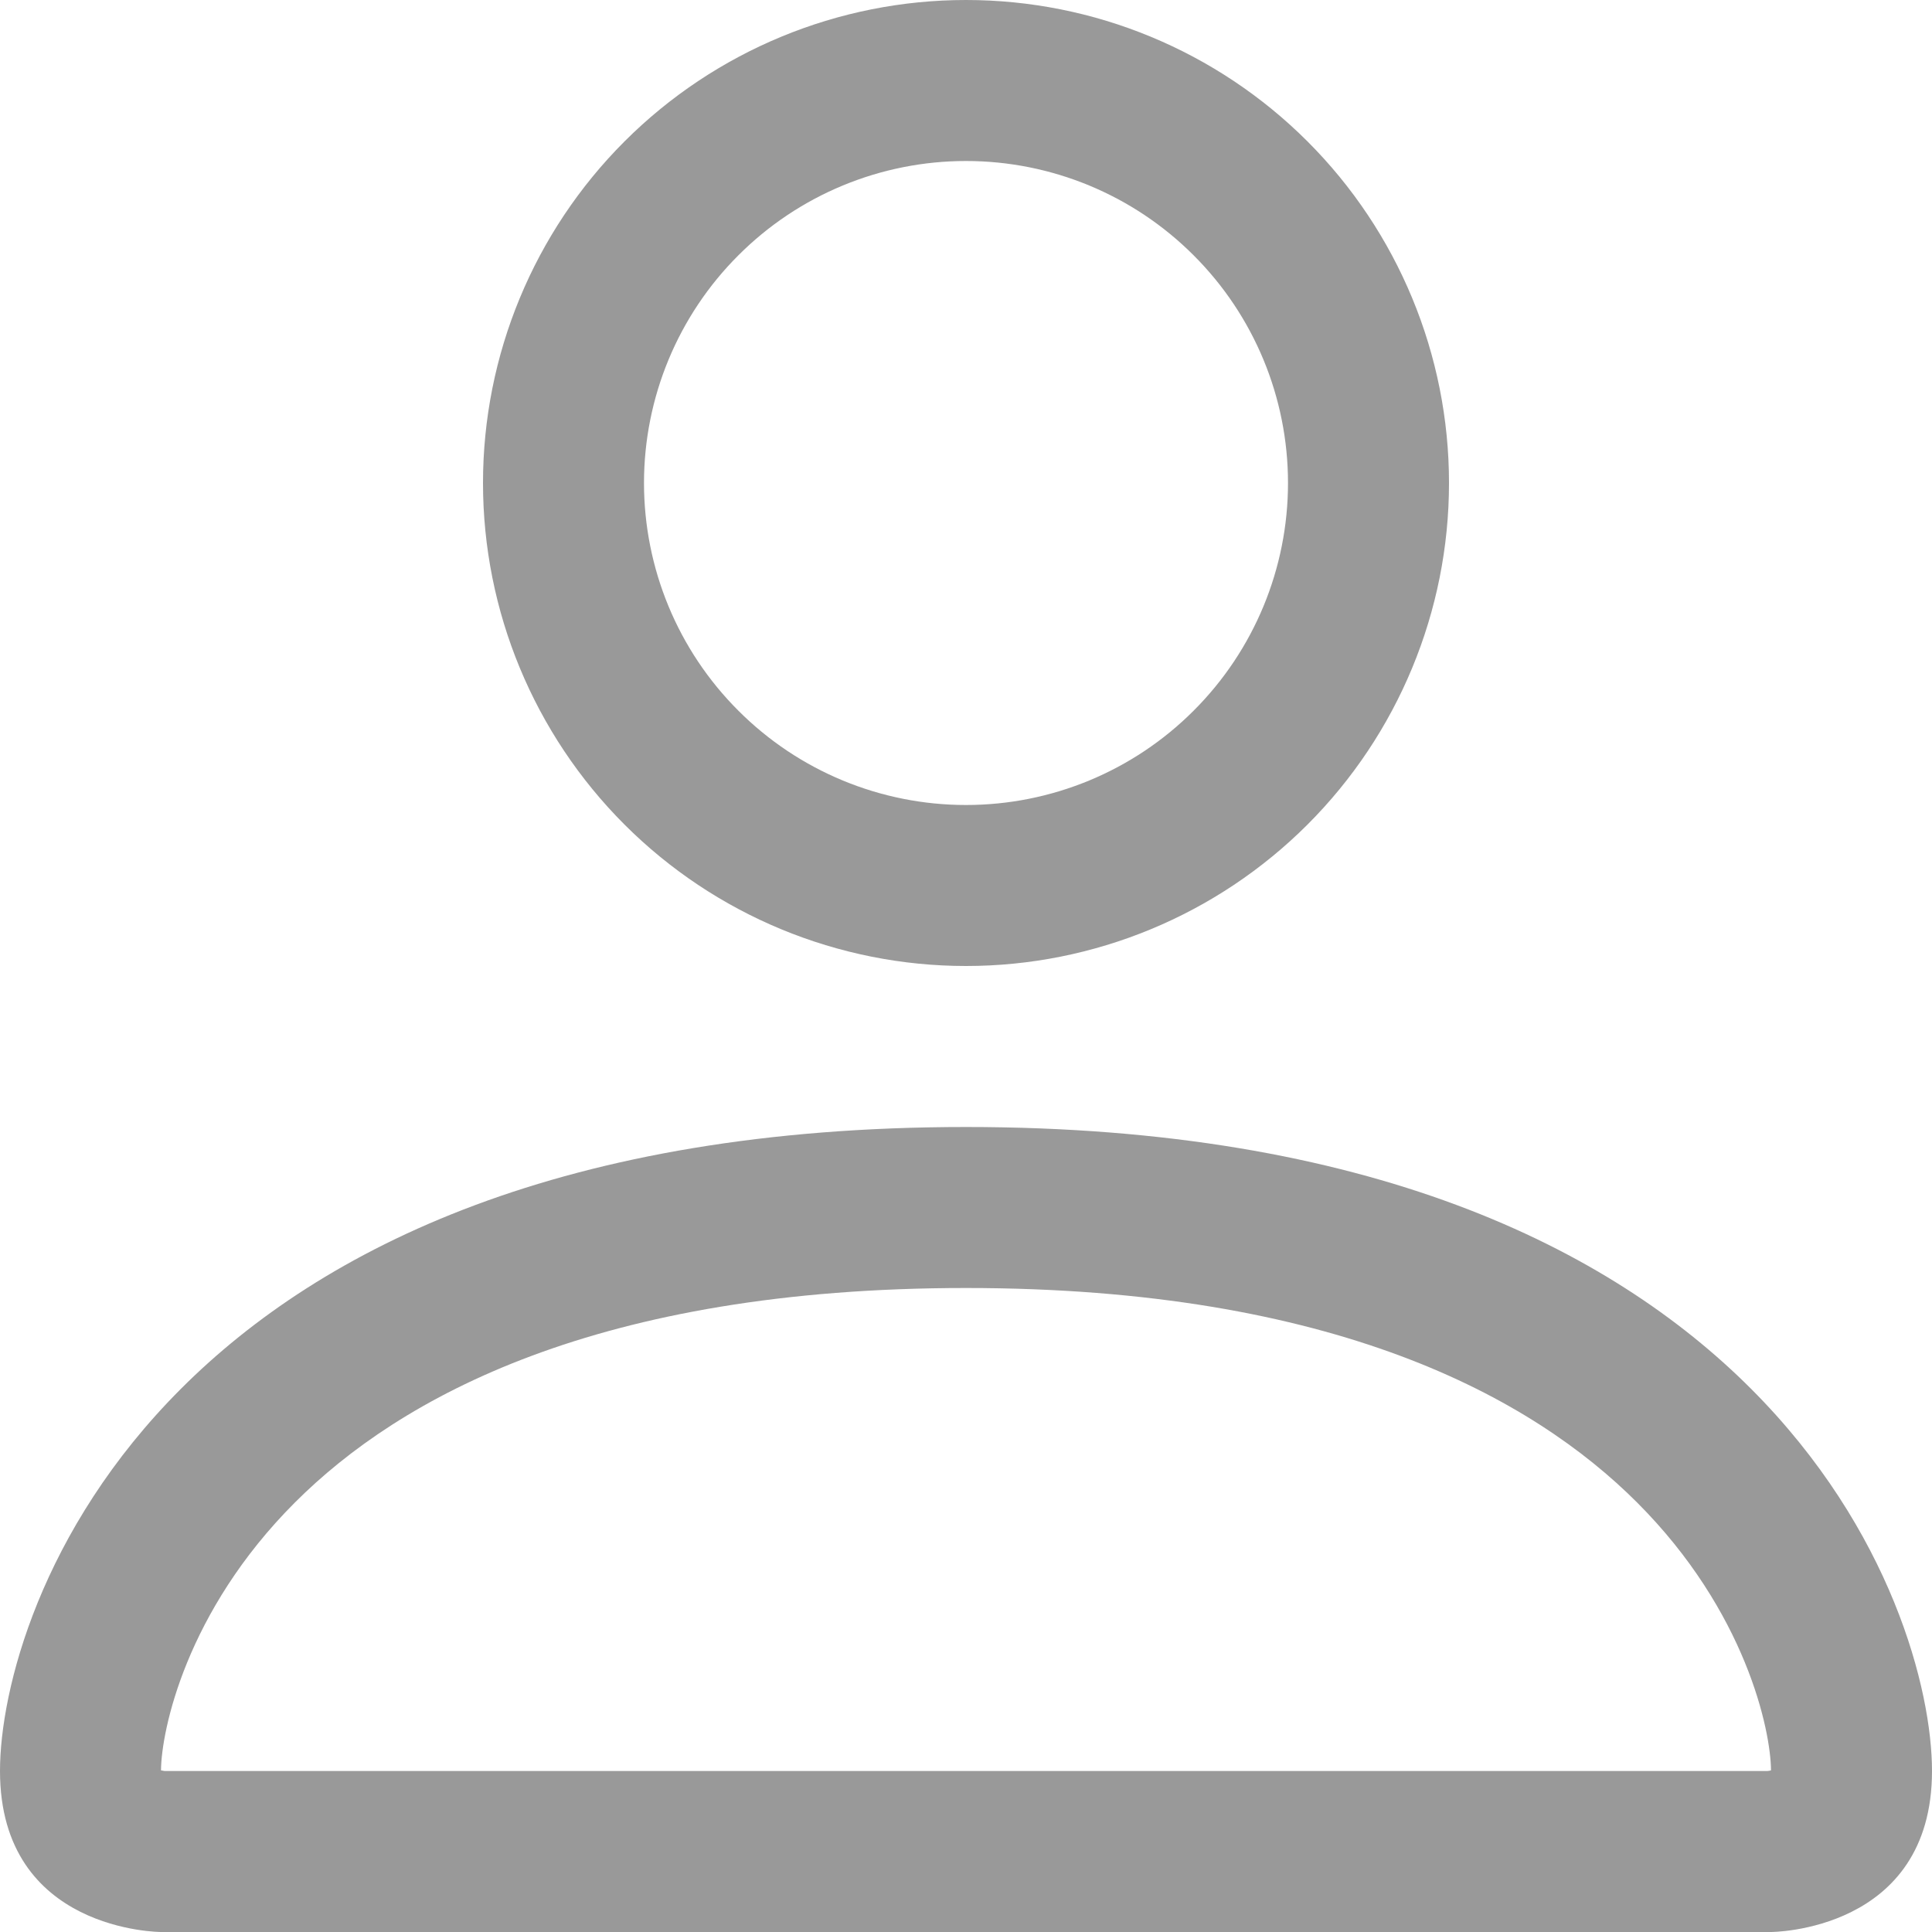 <svg width="18" height="18" viewBox="0 0 18 18" fill="none" xmlns="http://www.w3.org/2000/svg">
<g id="Group">
<path id="Vector" fill-rule="evenodd" clip-rule="evenodd" d="M16.5 18C16.5 18 18 18 18 16.5C18 15 16.5 10.5 9 10.5C1.5 10.5 0 15 0 16.5C0 18 1.5 18 1.5 18H16.5ZM1.508 16.584V16.581V16.584ZM1.533 16.5H16.467C16.474 16.499 16.481 16.498 16.488 16.497L16.5 16.494C16.498 16.125 16.269 15.015 15.252 13.998C14.274 13.02 12.434 12 9 12C5.565 12 3.726 13.02 2.748 13.998C1.731 15.015 1.503 16.125 1.5 16.494C1.511 16.496 1.522 16.498 1.533 16.5ZM16.494 16.584V16.581V16.584ZM9 7.5C9.796 7.5 10.559 7.184 11.121 6.621C11.684 6.059 12 5.296 12 4.5C12 3.704 11.684 2.941 11.121 2.379C10.559 1.816 9.796 1.5 9 1.5C8.204 1.5 7.441 1.816 6.879 2.379C6.316 2.941 6 3.704 6 4.5C6 5.296 6.316 6.059 6.879 6.621C7.441 7.184 8.204 7.5 9 7.5ZM13.5 4.5C13.5 5.693 13.026 6.838 12.182 7.682C11.338 8.526 10.194 9 9 9C7.807 9 6.662 8.526 5.818 7.682C4.974 6.838 4.5 5.693 4.5 4.5C4.5 3.307 4.974 2.162 5.818 1.318C6.662 0.474 7.807 0 9 0C10.194 0 11.338 0.474 12.182 1.318C13.026 2.162 13.5 3.307 13.5 4.5Z" fill="#999999"/>
</g>
</svg>
